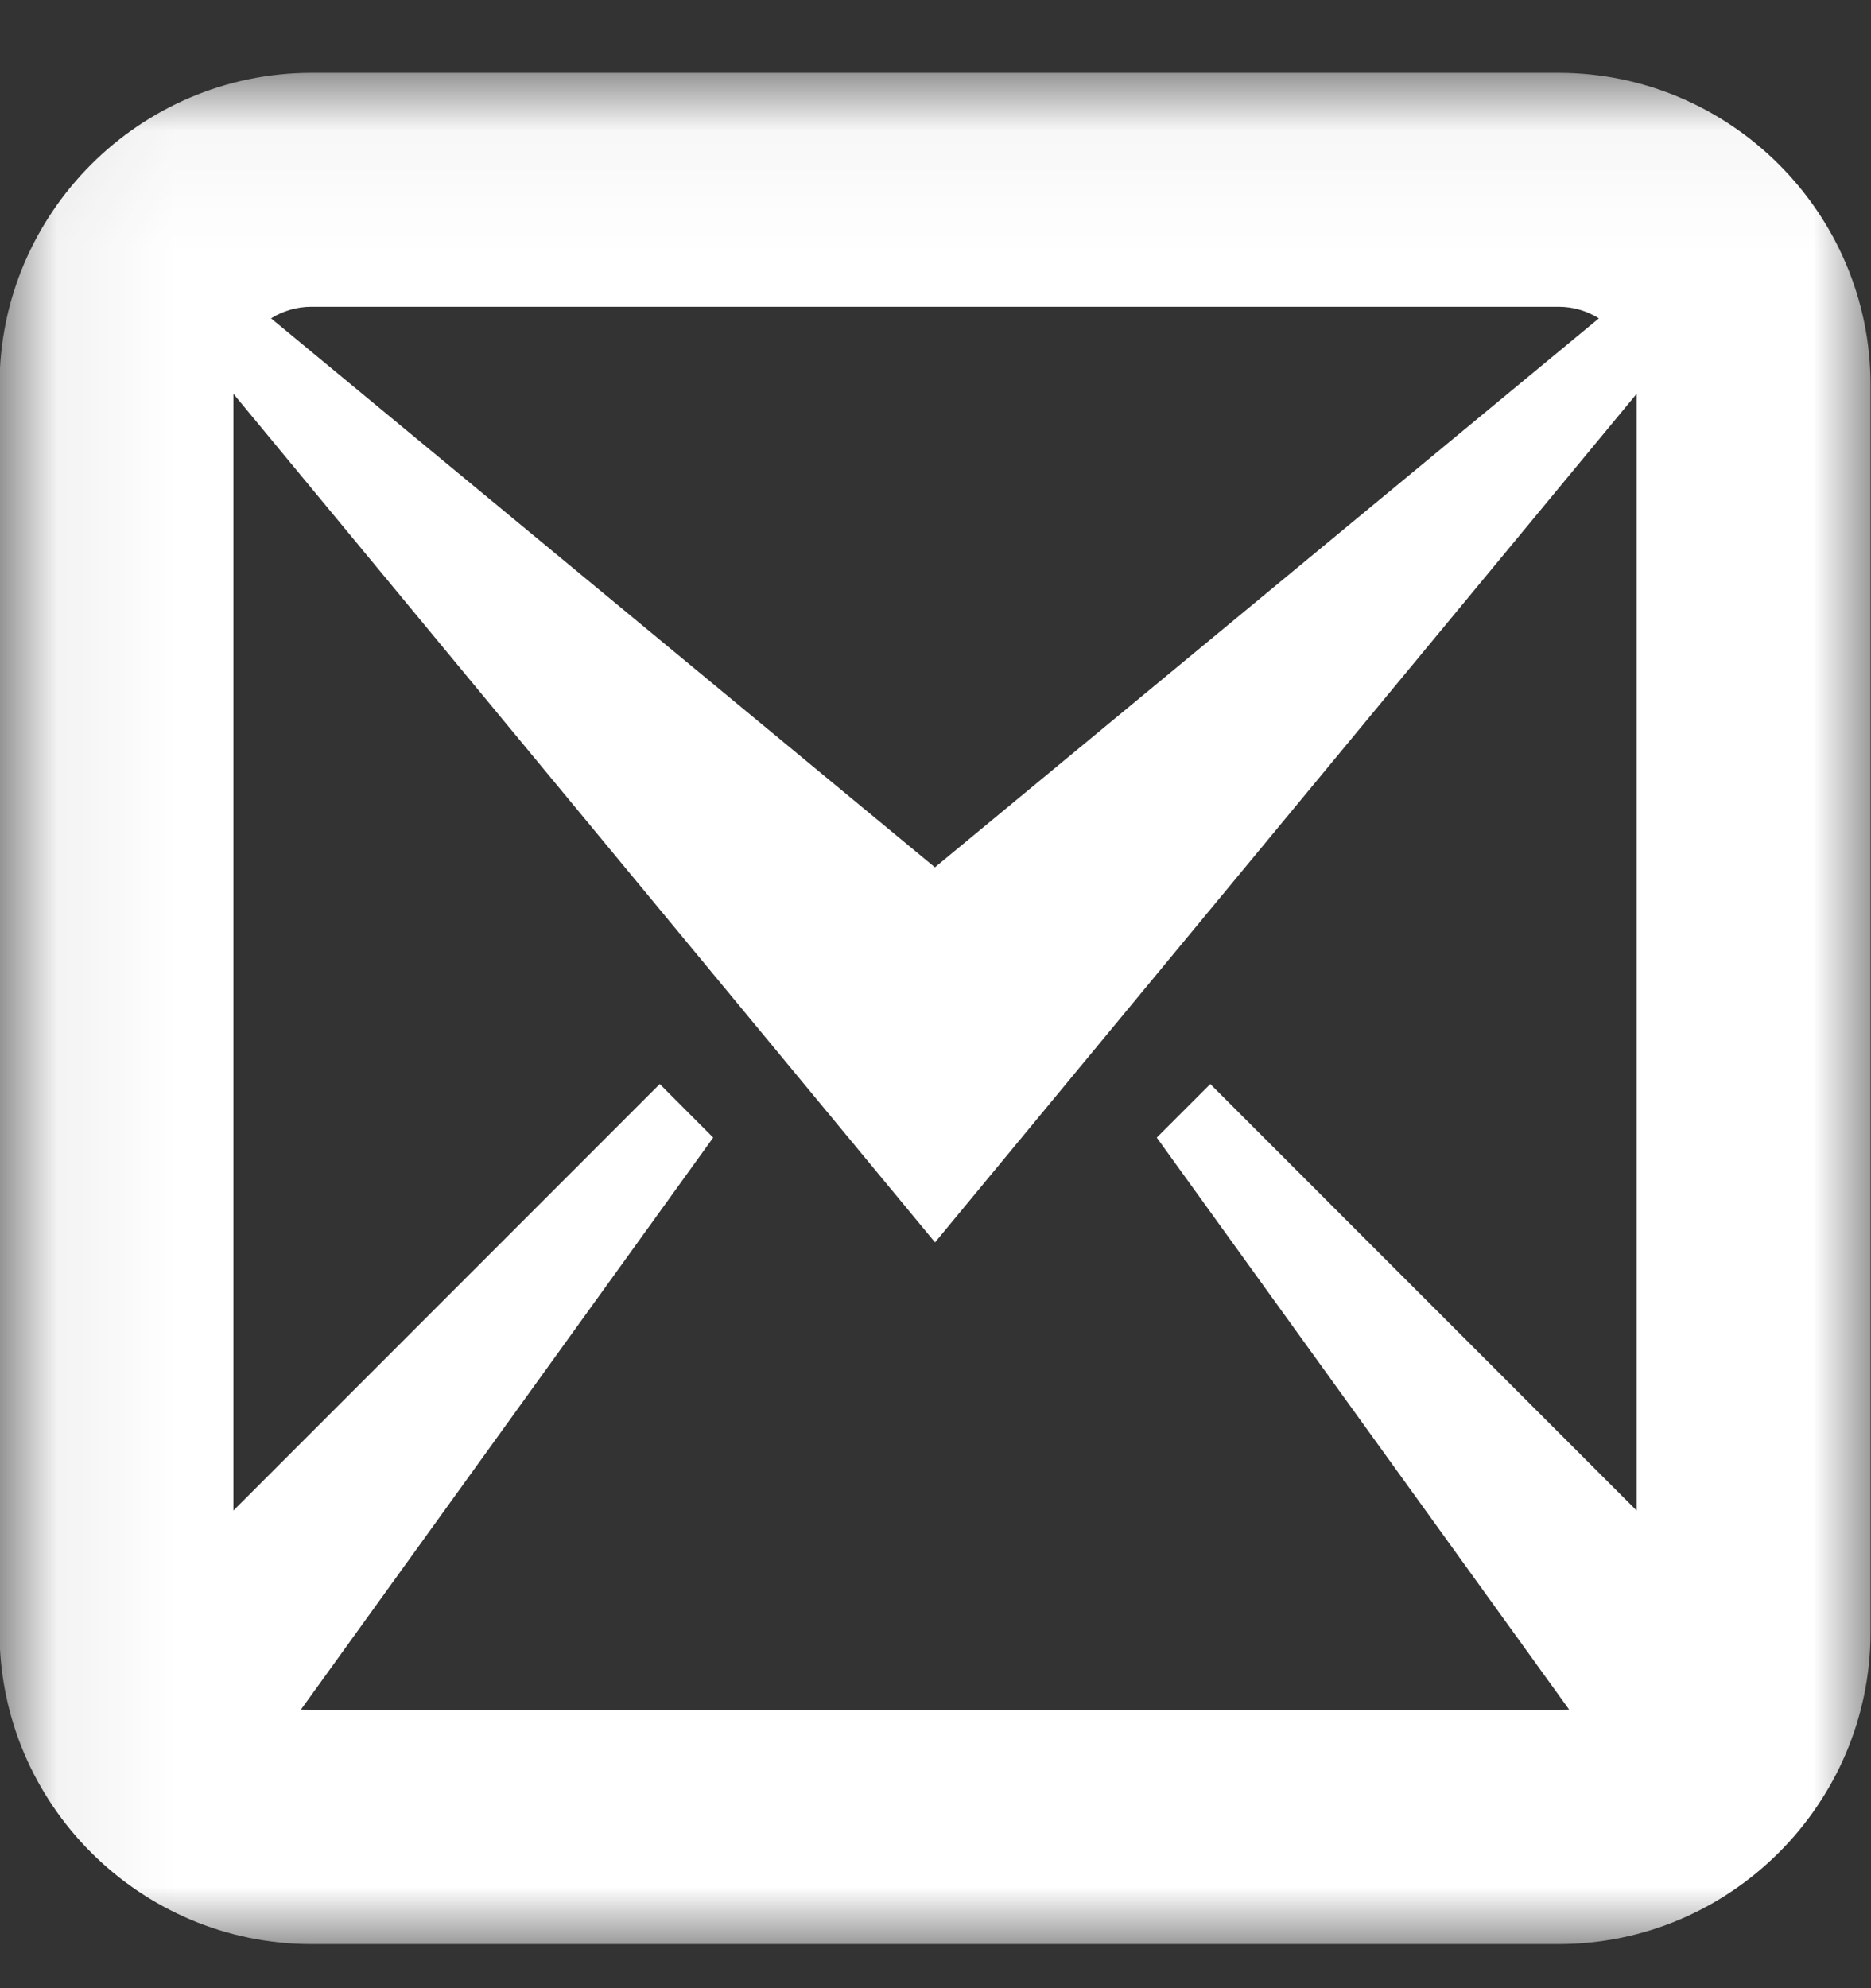 <?xml version="1.0" encoding="UTF-8"?>
<svg width="16px" height="17px" viewBox="0 0 16 17" version="1.1" xmlns="http://www.w3.org/2000/svg" xmlns:xlink="http://www.w3.org/1999/xlink">
    <rect x="0" y="0" width="16" height="17" fill="#333333" stroke="none"/>
    <!-- Generator: Sketch 41.2 (35397) - http://www.bohemiancoding.com/sketch -->
    <title>email</title>
    <desc>Created with Sketch.</desc>
    <defs>
        <polygon id="path-1" points="0.06 16 16 16 16 0.04 0.06 0.04"></polygon>
    </defs>
    <g id="Symbols" stroke="none" stroke-width="1" fill="none" fill-rule="evenodd">
        <g id="footer" transform="translate(-475, -203)">
            <g id="connect" transform="translate(474, 84)">
                <g id="email" transform="translate(0.996, 119.623)">
                    <mask id="mask-2" fill="white">
                        <use xlink:href="#path-1"></use>
                    </mask>
                    <g id="Clip-2"></g>
                    <path d="M2.667,14 C2.637,14 2.607,13.998 2.578,13.994 L6.103,9.104 L5.646,8.646 L2,12.293 L2,2.744 L8,10 L14,2.744 L14,12.293 L10.354,8.646 L9.896,9.104 L13.422,13.994 C13.393,13.998 13.363,14 13.334,14 L2.667,14 Z M13.333,2 C13.458,2 13.576,2.036 13.677,2.099 L7.999,6.793 L2.322,2.099 C2.423,2.036 2.541,2 2.666,2 L13.333,2 Z M13.333,0 L2.667,0 C1.2,0 0,1.2 0,2.667 L0,13.333 C0,14.801 1.2,16 2.667,16 L13.333,16 C14.8,16 16,14.801 16,13.333 L16,2.667 C16,1.2 14.8,0 13.333,0 L13.333,0 Z" id="Fill-1" fill="#FFFFFF" mask="url(#mask-2)"></path>
                </g>
            </g>
        </g>
    </g>
</svg>